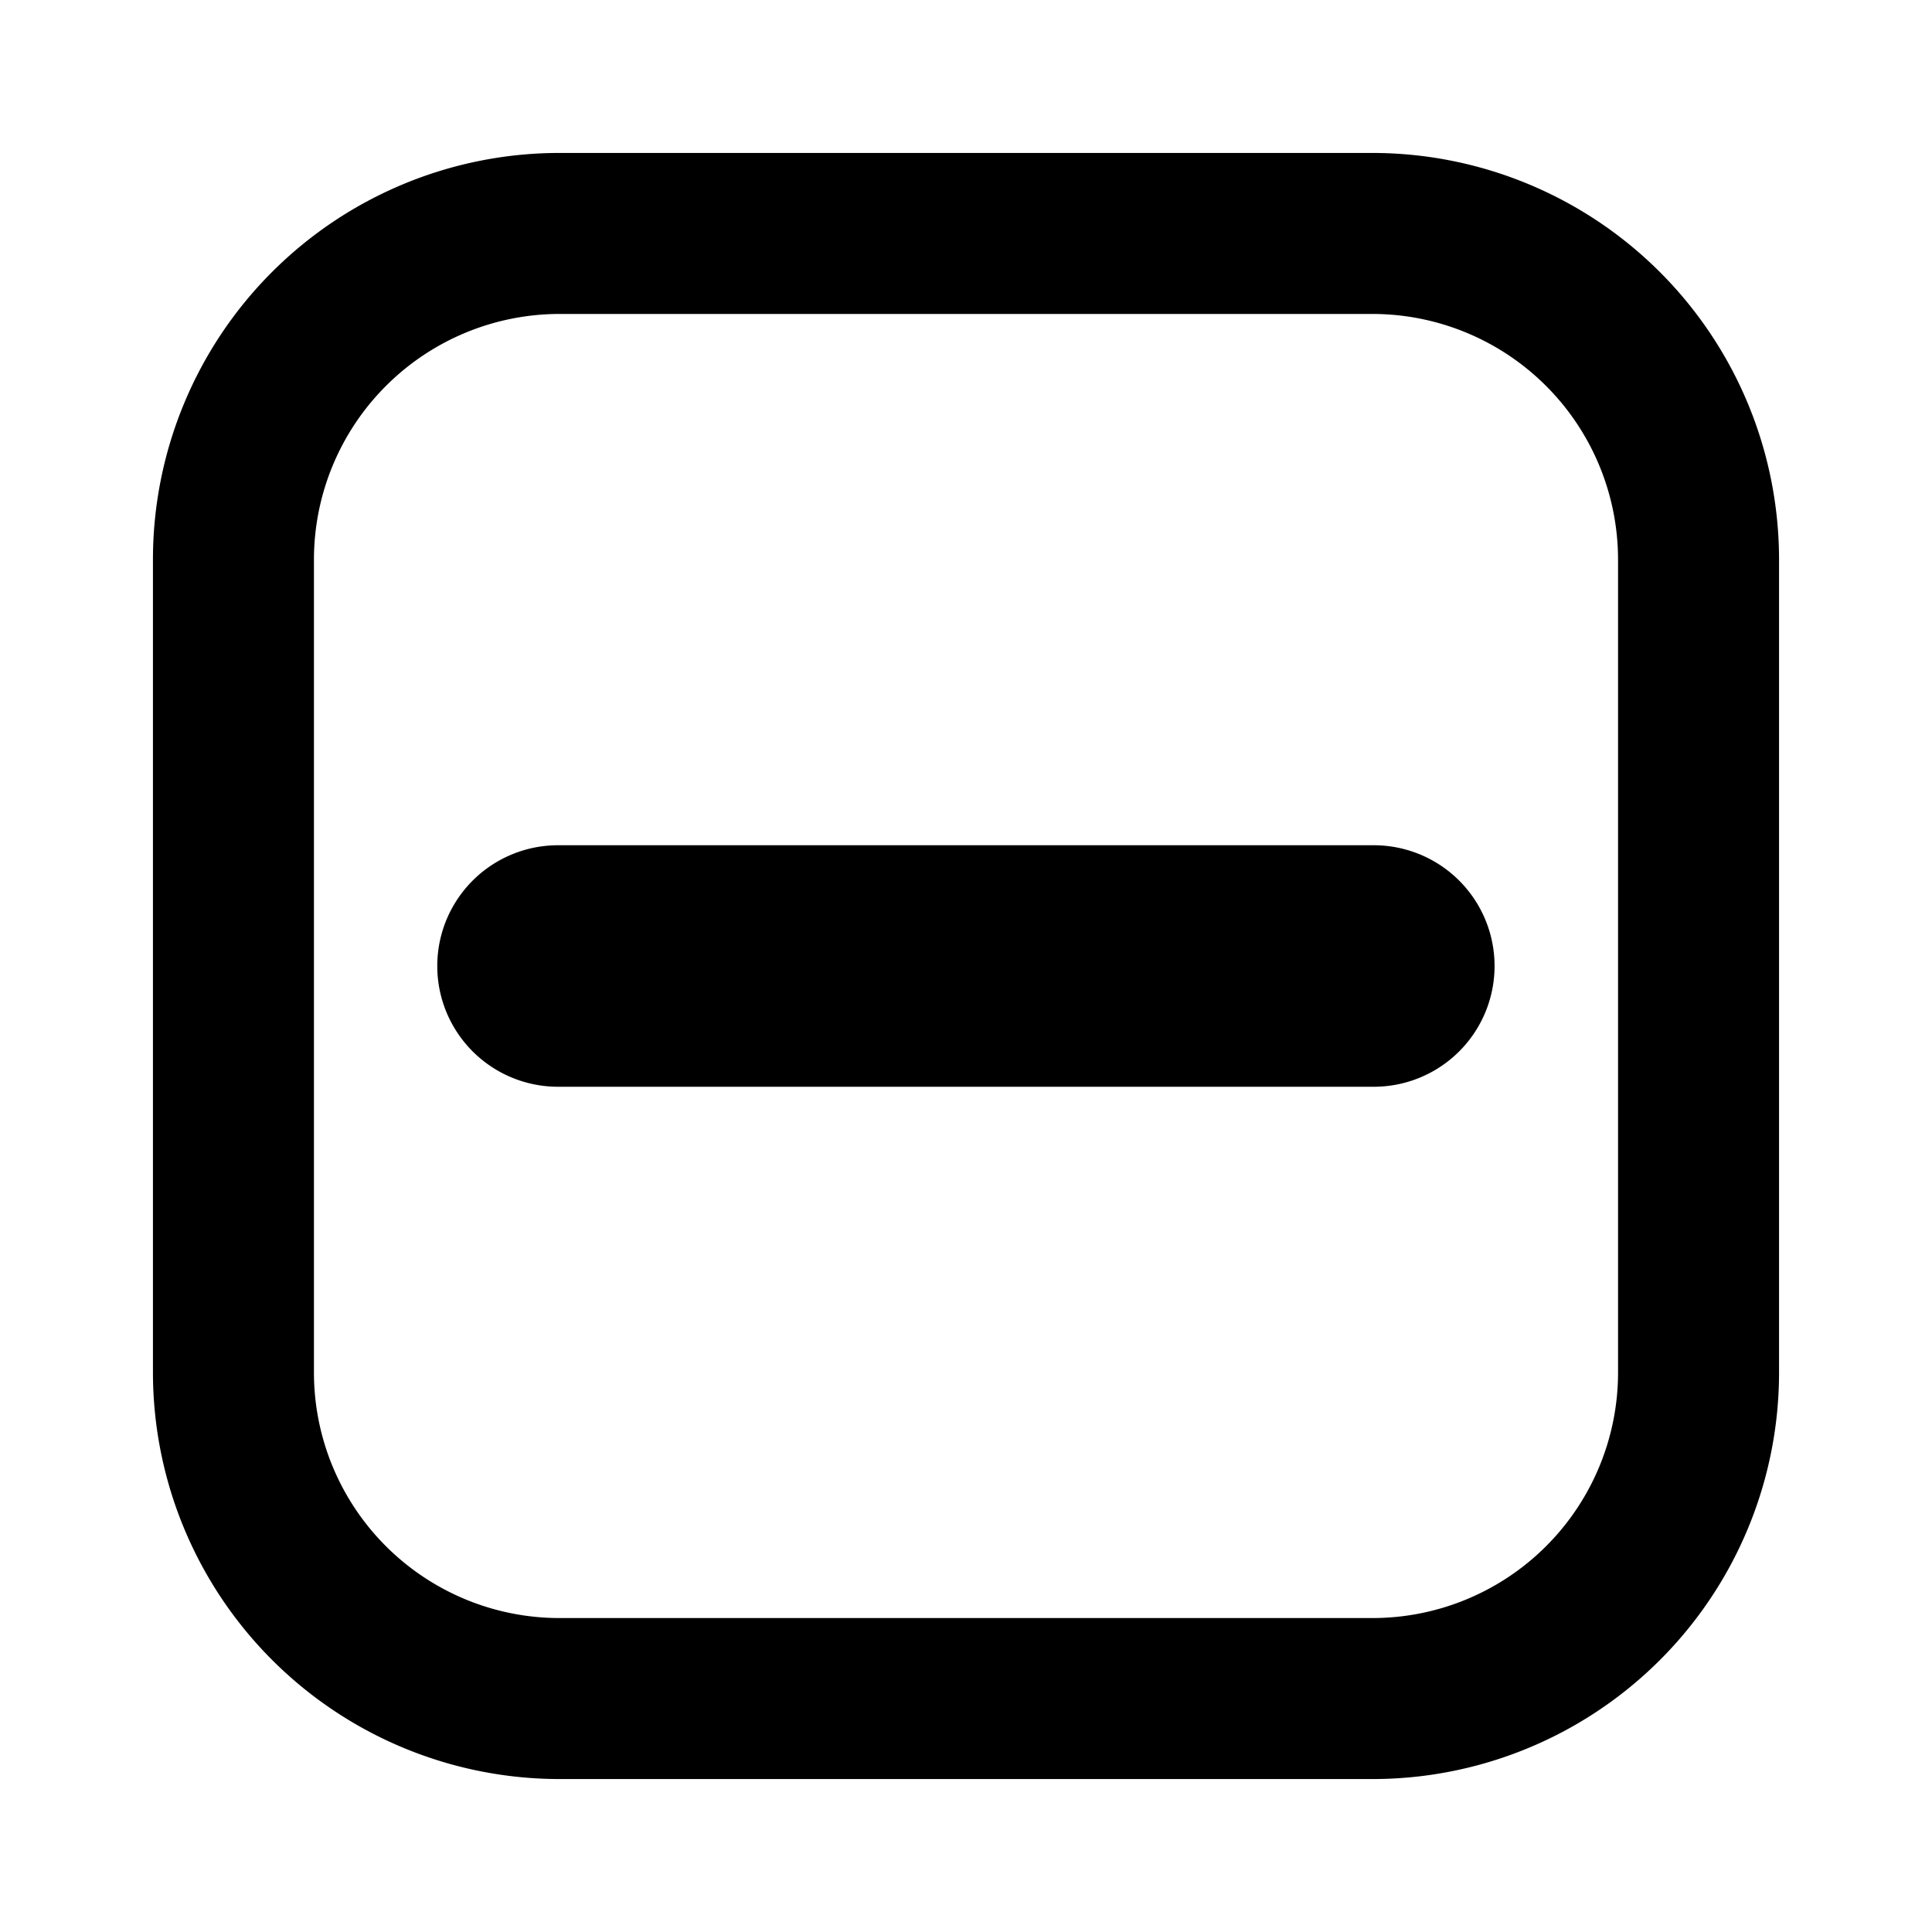 <svg xmlns="http://www.w3.org/2000/svg" xml:space="preserve" style="fill-rule:evenodd;clip-rule:evenodd;stroke-linejoin:round;stroke-miterlimit:2" viewBox="0 0 24 24"><path d="M22.1 6.95v10.1a5.05 5.05 0 0 1-5.05 5.05H6.95a5.053 5.053 0 0 1-5.05-5.05V6.95A5.05 5.05 0 0 1 6.95 1.9h10.1a5.053 5.053 0 0 1 5.05 5.05m-2 0a3.053 3.053 0 0 0-3.05-3.05H6.95A3.053 3.053 0 0 0 3.9 6.95v10.1a3.05 3.05 0 0 0 3.05 3.05h10.1a3.05 3.05 0 0 0 3.05-3.05zm-3.034 3.55a1.5 1.5 0 1 1 0 3H6.932a1.5 1.5 0 0 1 0-3z"/></svg>